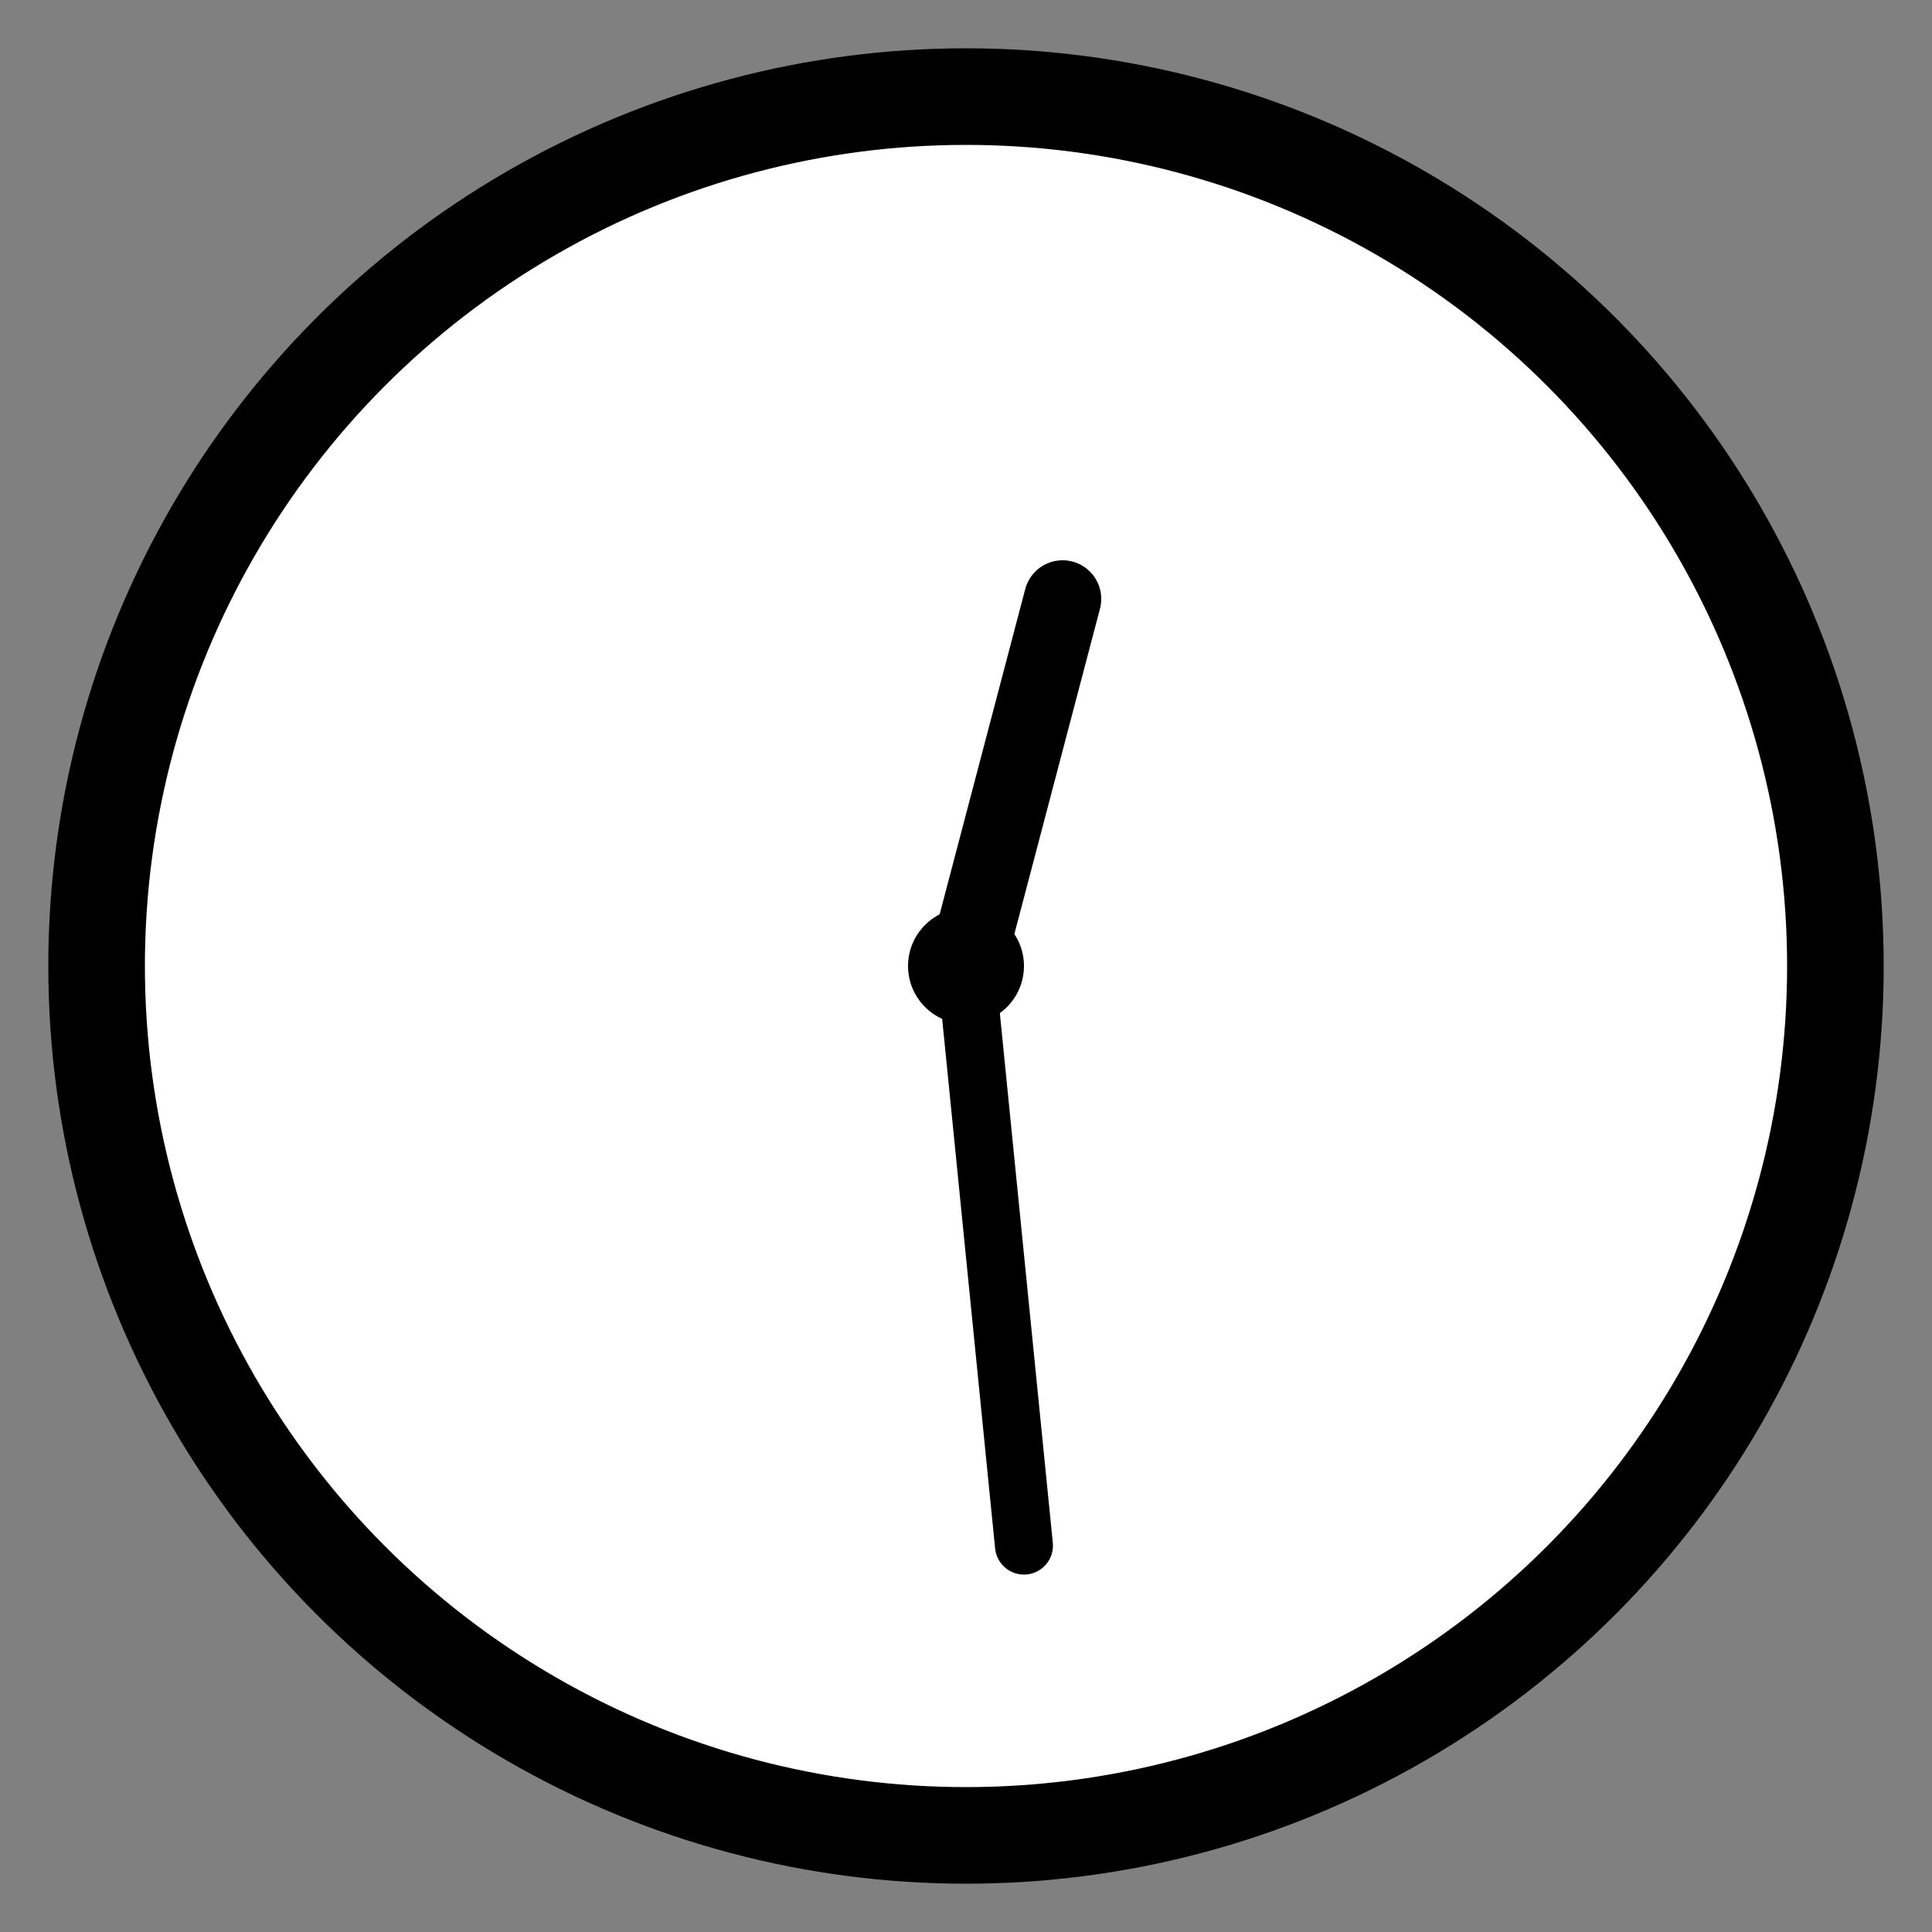 
<svg width="100" height="100" viewBox="0 0 100 100" xmlns="http://www.w3.org/2000/svg">
    <rect x="0" y="0" width="100" height="100" fill="#808080" stroke="none"/>
    <!-- Clock Circle -->
    <circle cx="50" cy="50" r="45" stroke="black" stroke-width="5" fill="white"/>
    
    <!-- Clock Center -->
    <circle cx="50" cy="50" r="3" fill="black"/>
    
    <!-- Hour Hand -->
    <line x1="50" y1="50" x2="55" y2="31" stroke="black" stroke-width="4" stroke-linecap="round"/>
    
    <!-- Minute Hand -->
    <line x1="50" y1="50" x2="53" y2="80" stroke="black" stroke-width="3" stroke-linecap="round"/>
</svg>
    